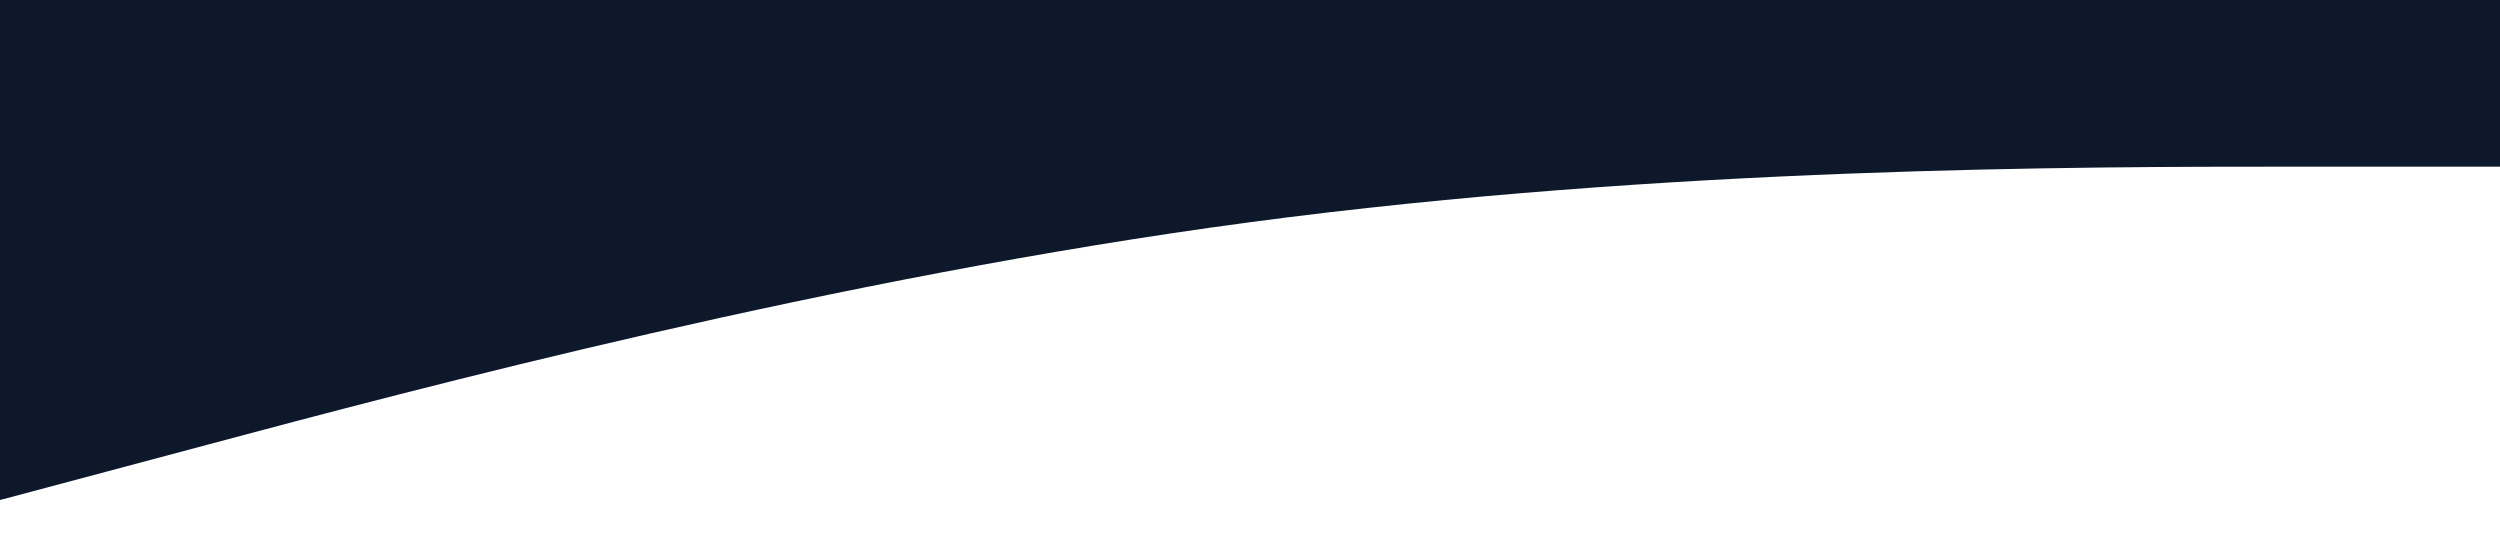 <?xml version="1.0" standalone="no"?><svg xmlns="http://www.w3.org/2000/svg" viewBox="0 0 1440 320"><path fill="#0D192B" fill-opacity="1" d="M0,288L120,256C240,224,480,160,720,128C960,96,1200,96,1320,96L1440,96L1440,0L1320,0C1200,0,960,0,720,0C480,0,240,0,120,0L0,0Z"></path></svg>